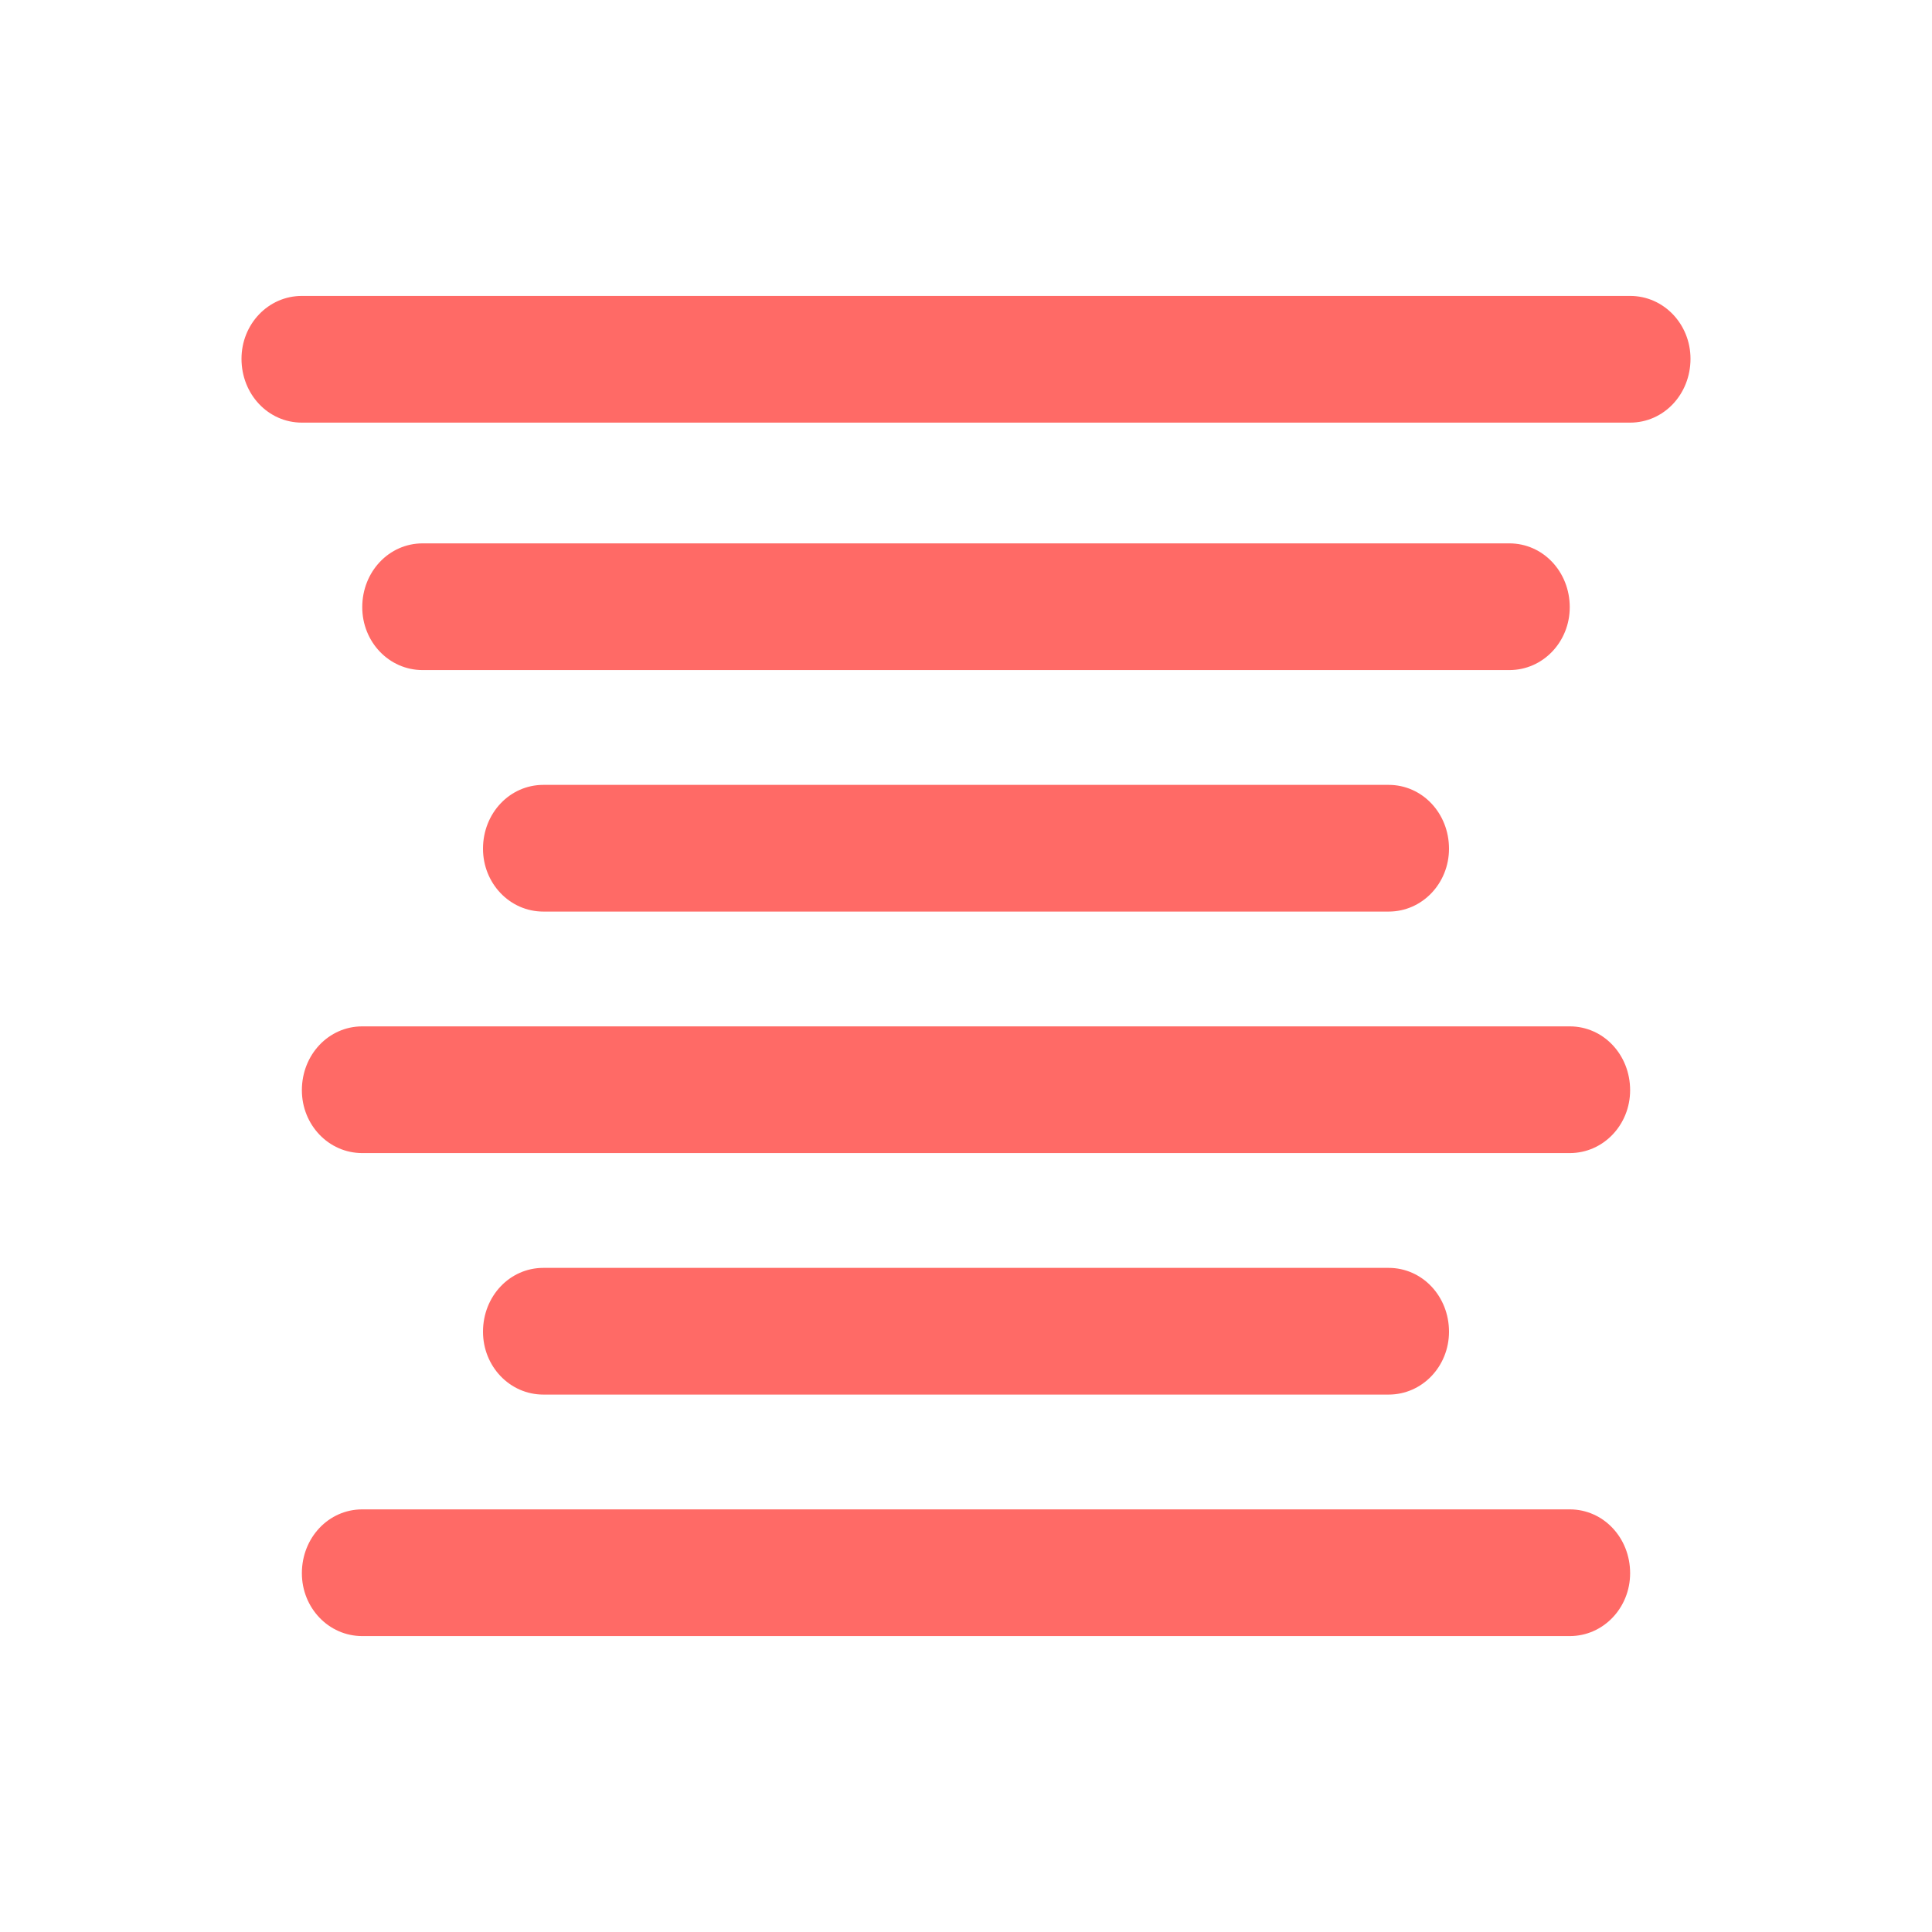 <?xml version="1.0" encoding="UTF-8"?>
<svg xmlns="http://www.w3.org/2000/svg" xmlns:xlink="http://www.w3.org/1999/xlink" width="24px" height="24px" viewBox="0 0 24 24" version="1.1">
<g id="surface1">
<path style=" stroke:none;fill-rule:evenodd;fill:rgb(100%,41.569%,40%);fill-opacity:1;" d="M 3.75 3.676 L 20.25 3.676 C 20.668 3.676 21 4.027 21 4.457 C 21 4.898 20.668 5.25 20.25 5.25 L 3.75 5.25 C 3.332 5.25 3 4.898 3 4.457 C 3 4.027 3.332 3.676 3.75 3.676 Z M 3.75 3.676 "/>
<path style=" stroke:none;fill-rule:evenodd;fill:rgb(100%,41.569%,40%);fill-opacity:1;" d="M 5.25 6.75 L 18.75 6.75 C 19.168 6.75 19.5 7.102 19.5 7.543 C 19.5 7.973 19.168 8.324 18.75 8.324 L 5.25 8.324 C 4.832 8.324 4.5 7.973 4.5 7.543 C 4.5 7.102 4.832 6.75 5.25 6.75 Z M 5.25 6.75 "/>
<path style=" stroke:none;fill-rule:evenodd;fill:rgb(100%,41.569%,40%);fill-opacity:1;" d="M 6.75 9.75 L 17.25 9.75 C 17.668 9.75 18 10.102 18 10.543 C 18 10.973 17.668 11.324 17.25 11.324 L 6.75 11.324 C 6.332 11.324 6 10.973 6 10.543 C 6 10.102 6.332 9.75 6.75 9.75 Z M 6.75 9.75 "/>
<path style=" stroke:none;fill-rule:evenodd;fill:rgb(100%,41.569%,40%);fill-opacity:1;" d="M 4.5 12.75 L 19.5 12.75 C 19.918 12.75 20.25 13.102 20.25 13.543 C 20.25 13.973 19.918 14.324 19.5 14.324 L 4.5 14.324 C 4.082 14.324 3.75 13.973 3.75 13.543 C 3.75 13.102 4.082 12.75 4.5 12.75 Z M 4.5 12.75 "/>
<path style=" stroke:none;fill-rule:evenodd;fill:rgb(100%,41.569%,40%);fill-opacity:1;" d="M 6.75 15.75 L 17.25 15.75 C 17.668 15.75 18 16.102 18 16.543 C 18 16.973 17.668 17.324 17.25 17.324 L 6.75 17.324 C 6.332 17.324 6 16.973 6 16.543 C 6 16.102 6.332 15.75 6.75 15.75 Z M 6.75 15.75 "/>
<path style=" stroke:none;fill-rule:evenodd;fill:rgb(100%,41.569%,40%);fill-opacity:1;" d="M 4.5 18.75 L 19.5 18.75 C 19.918 18.75 20.25 19.102 20.25 19.543 C 20.25 19.973 19.918 20.324 19.5 20.324 L 4.5 20.324 C 4.082 20.324 3.75 19.973 3.75 19.543 C 3.75 19.102 4.082 18.75 4.5 18.75 Z M 4.5 18.75 "/>
</g>
</svg>
